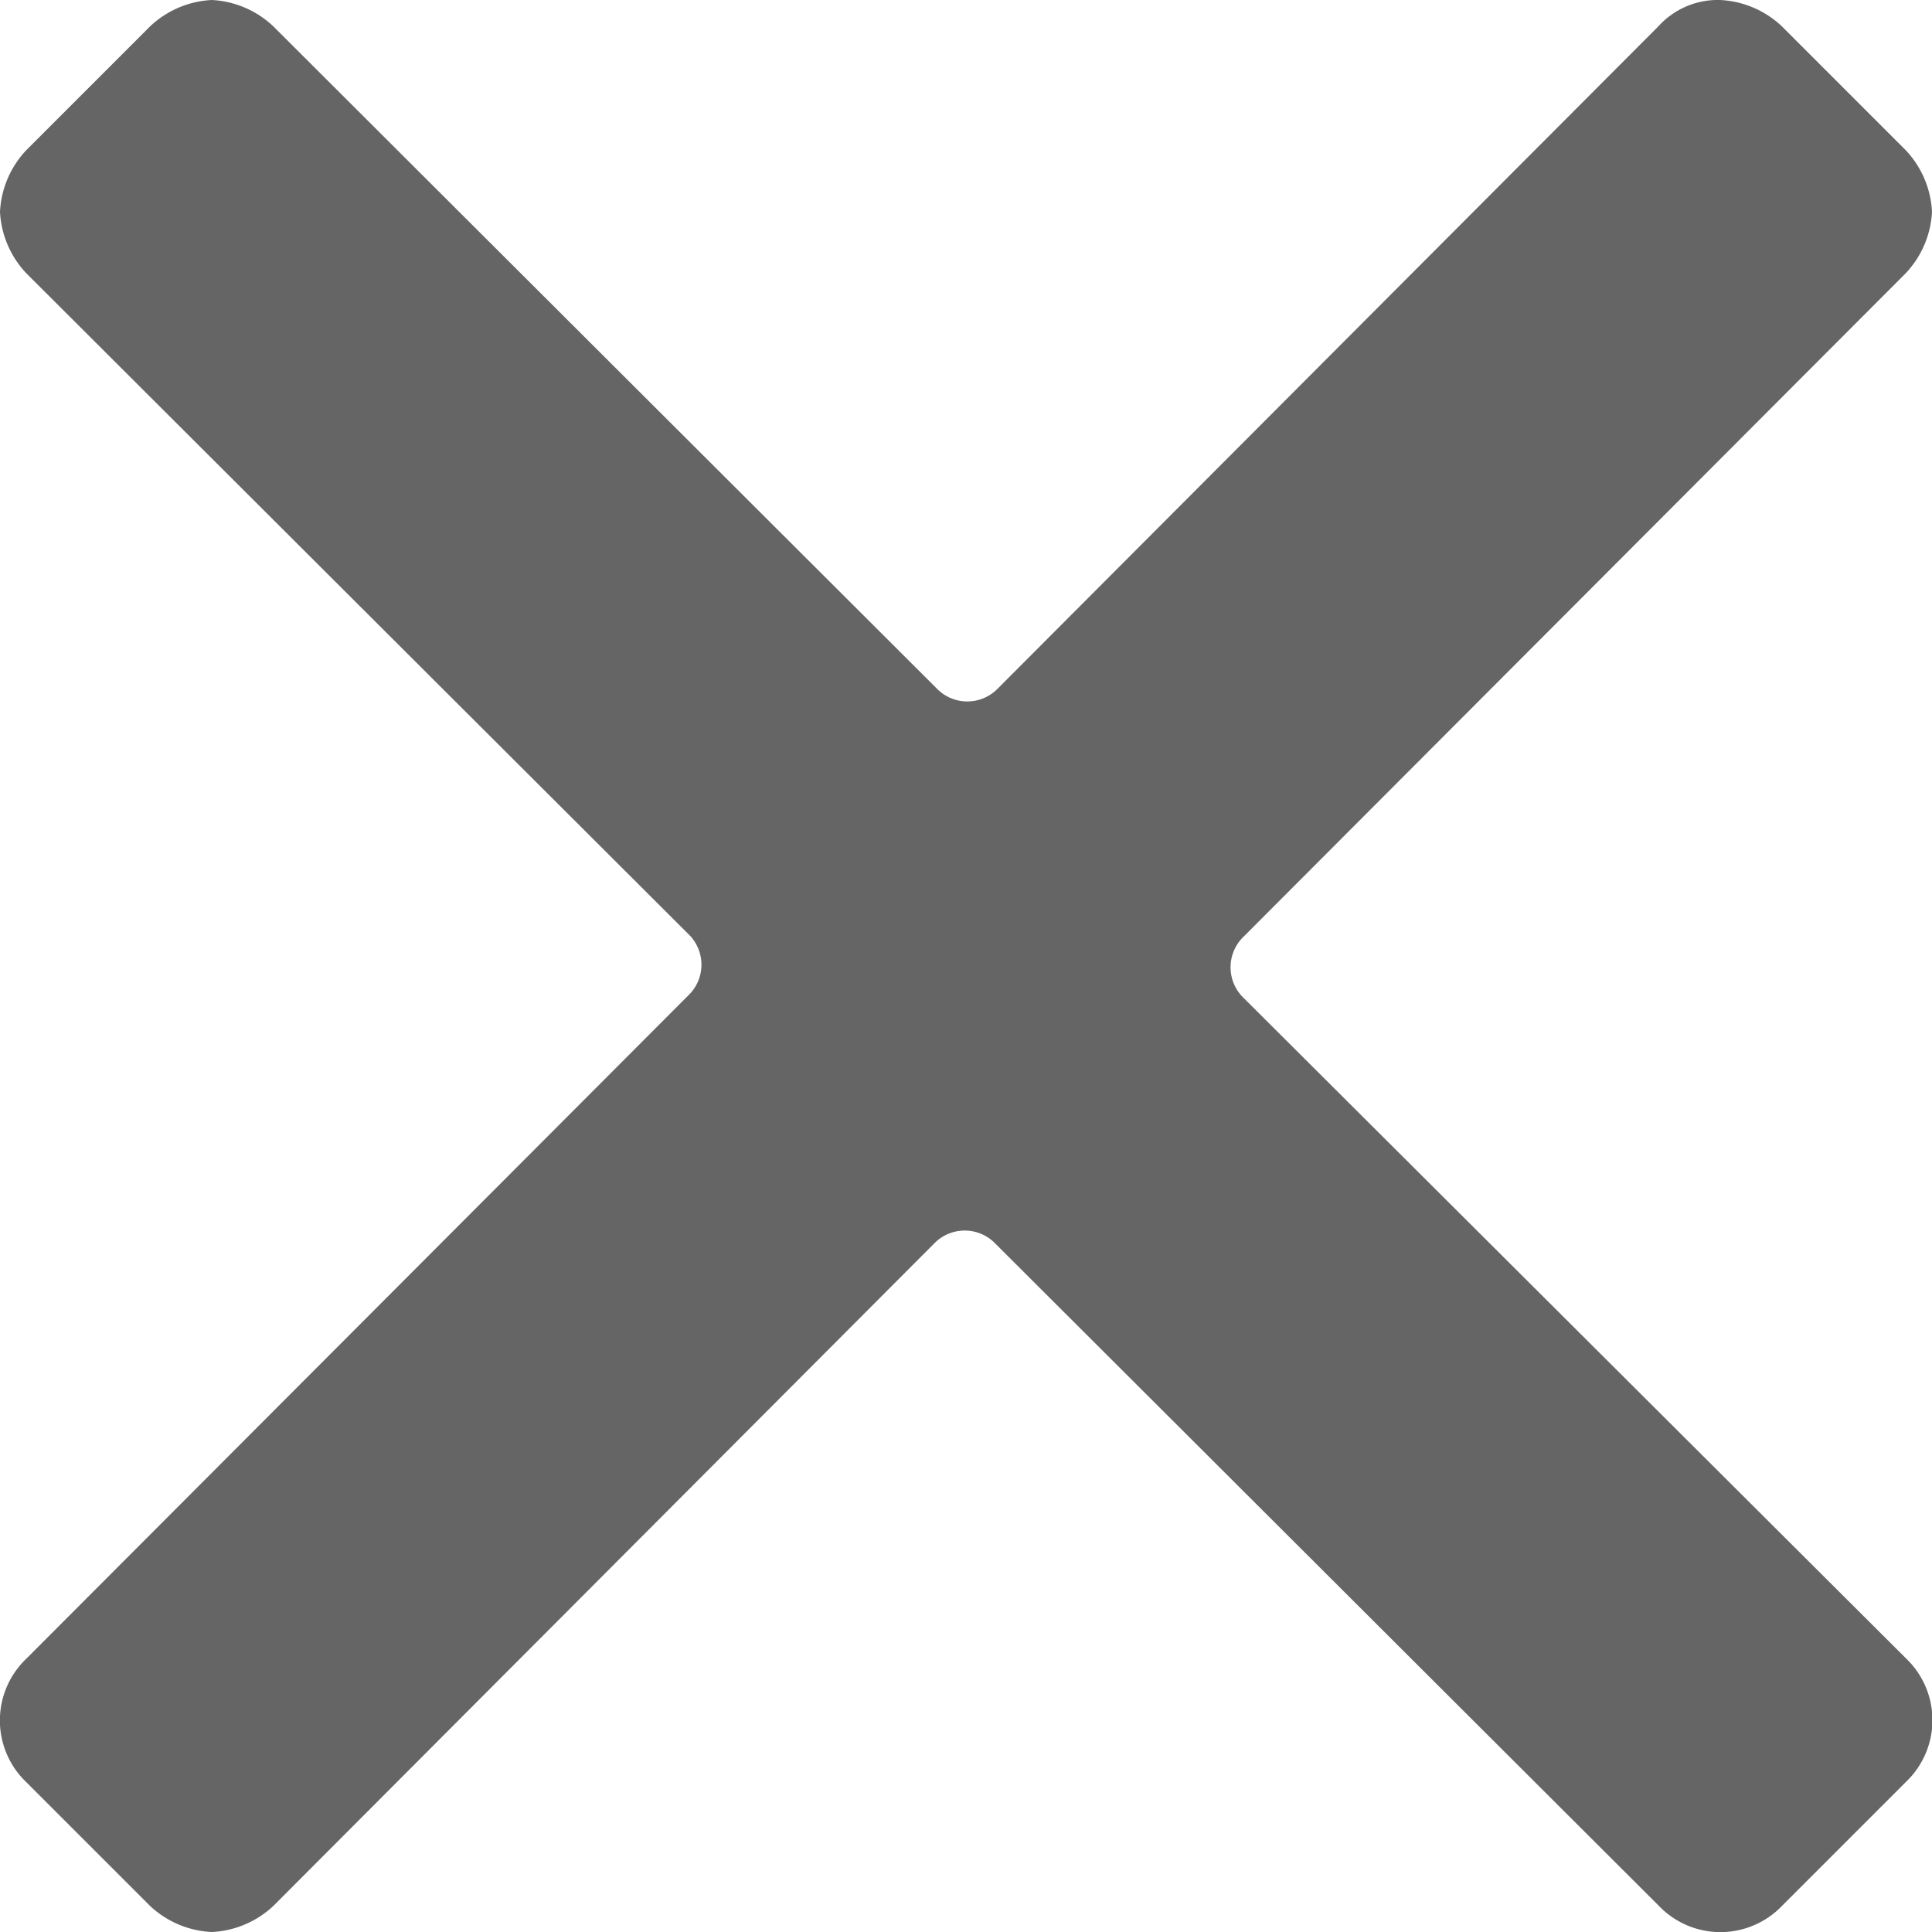 <svg xmlns="http://www.w3.org/2000/svg" viewBox="0 0 6 6"><defs><style>.a{fill:#656565;}</style></defs><path class="a" d="M3.863,3.1a.132.132,0,0,1,0-.192L5.918.849A.3.3,0,0,0,6,.658.3.3,0,0,0,5.918.466L5.534.082A.3.3,0,0,0,5.342,0a.249.249,0,0,0-.192.082L3.1,2.137a.132.132,0,0,1-.192,0L.849.082A.3.3,0,0,0,.658,0,.3.3,0,0,0,.466.082L.082.466A.3.3,0,0,0,0,.658.3.3,0,0,0,.082.849L2.137,2.9a.132.132,0,0,1,0,.192L.082,5.151a.265.265,0,0,0,0,.384l.384.384A.3.3,0,0,0,.658,6a.3.3,0,0,0,.192-.082L2.9,3.863a.132.132,0,0,1,.192,0L5.151,5.918a.265.265,0,0,0,.384,0l.384-.384a.265.265,0,0,0,0-.384Z"/></svg>